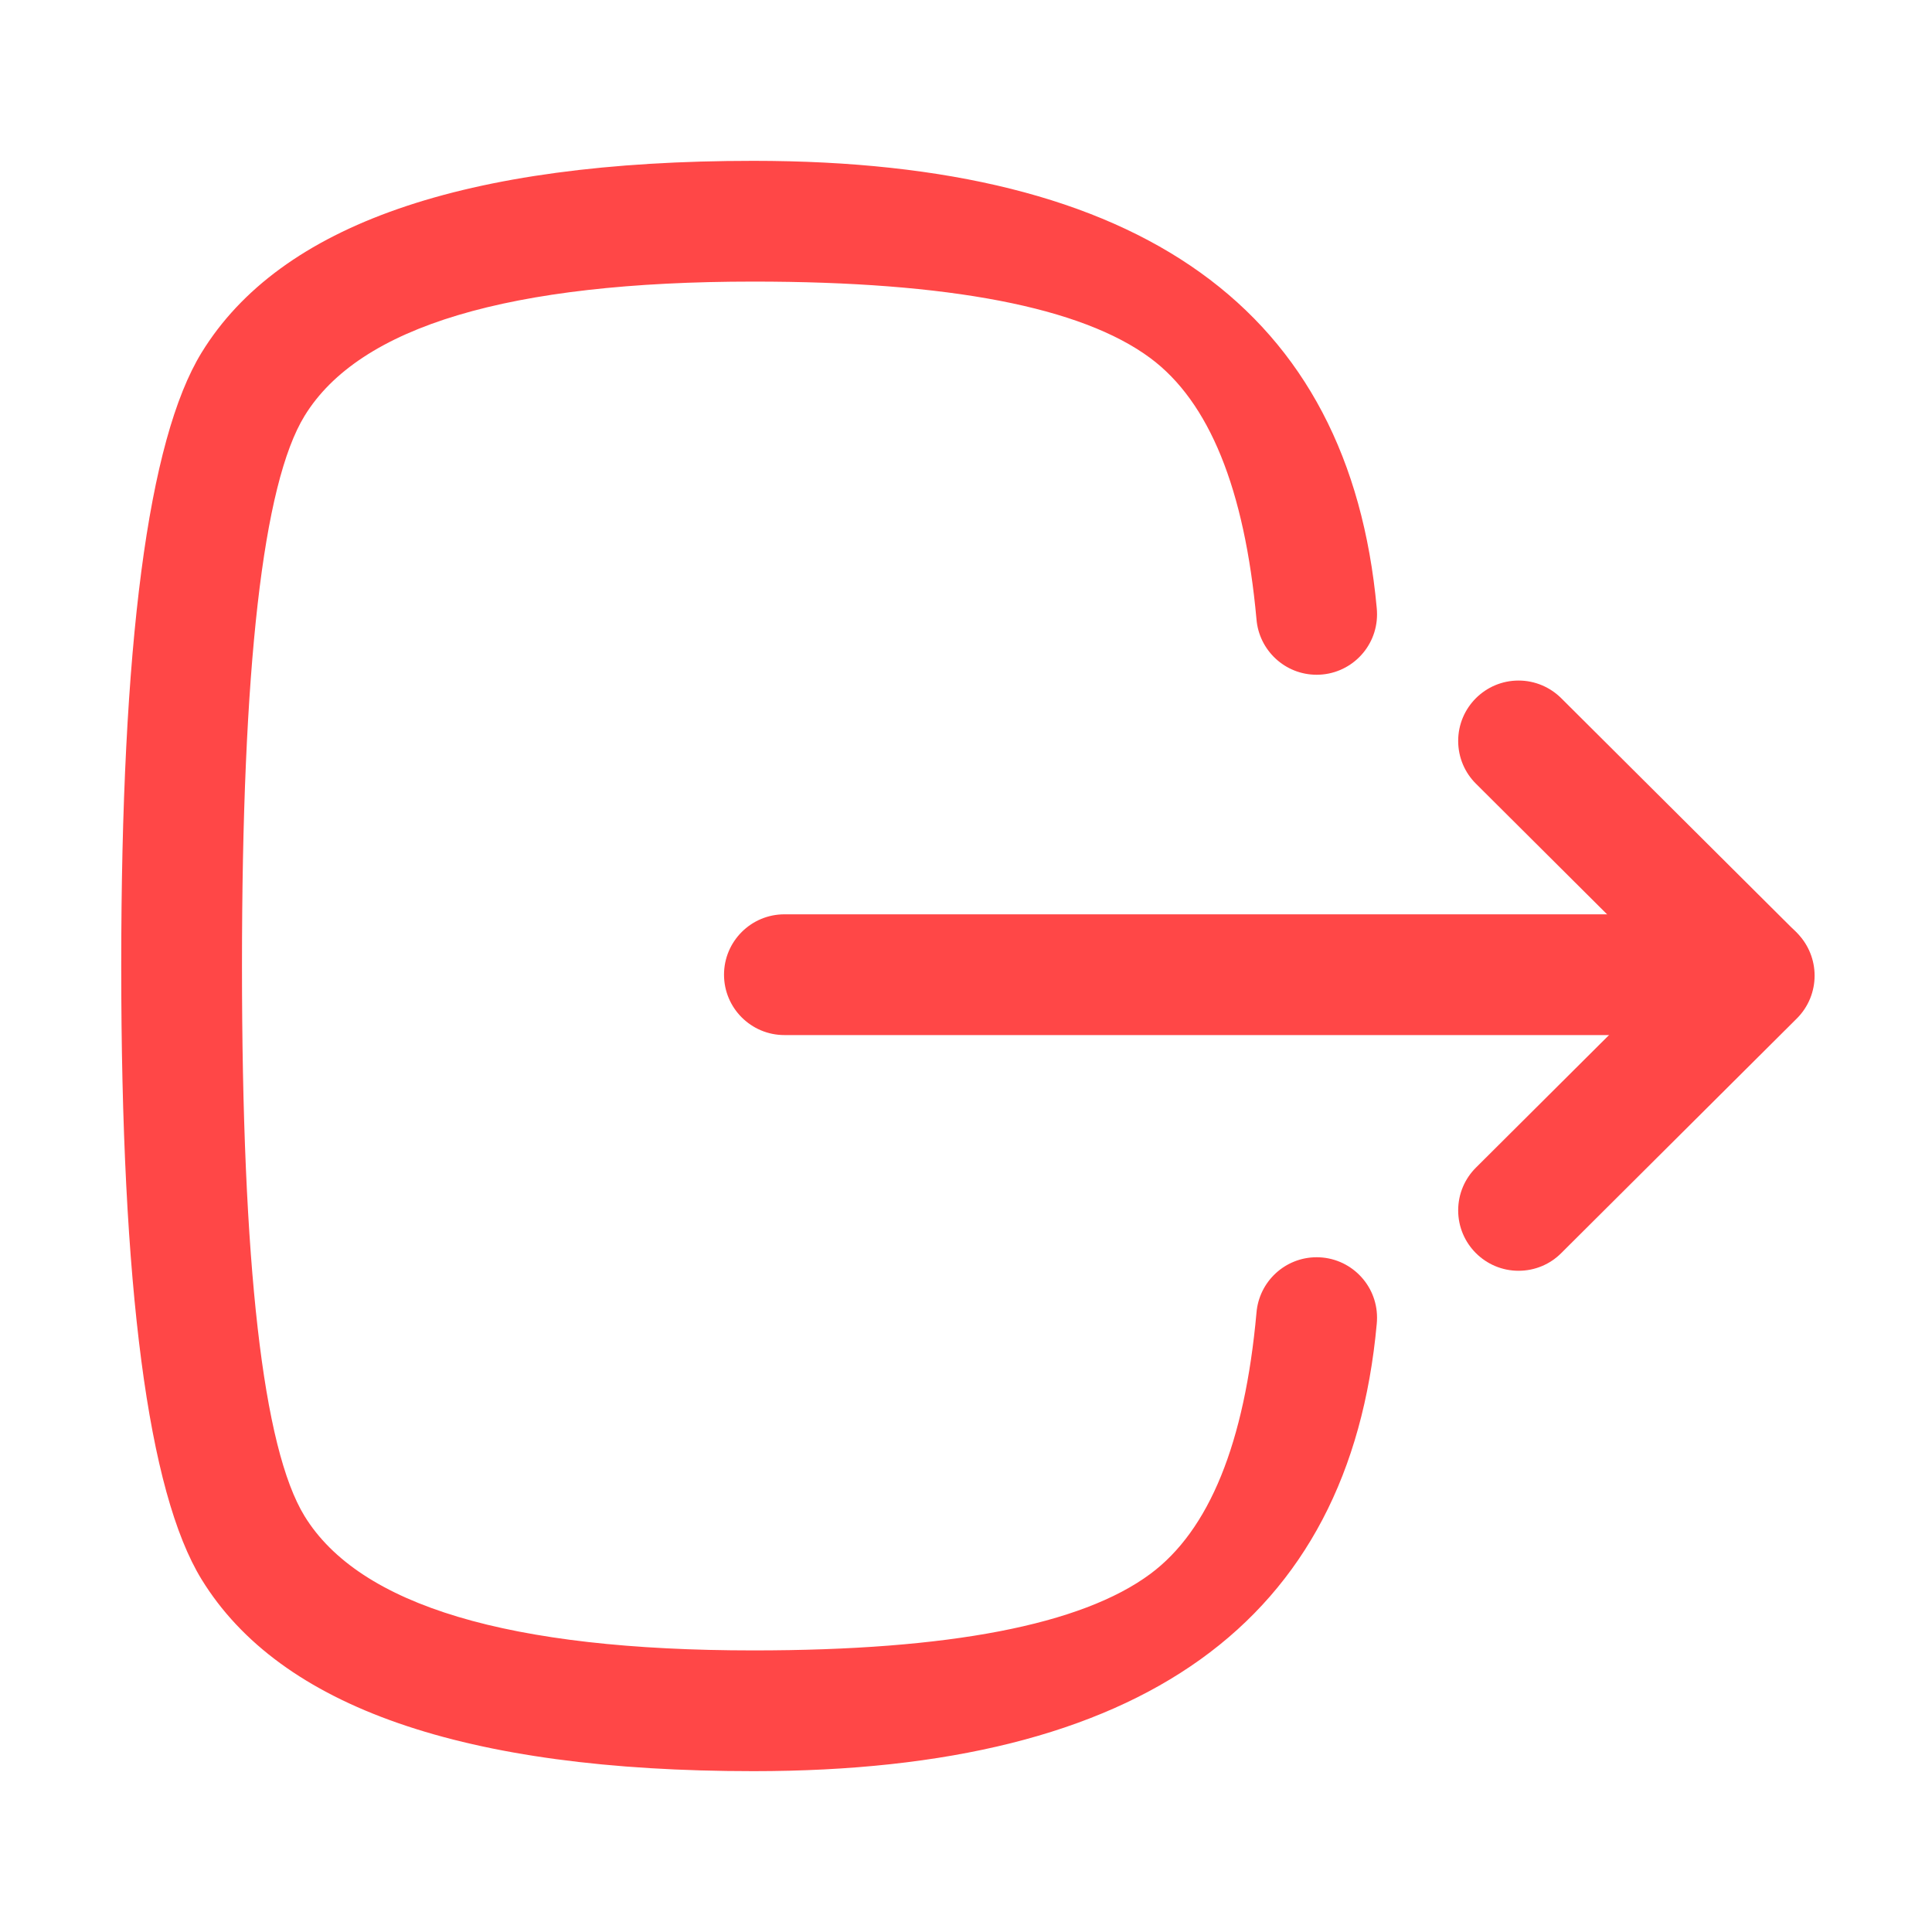 <svg xmlns="http://www.w3.org/2000/svg" xmlns:xlink="http://www.w3.org/1999/xlink" width="20" height="20" viewBox="0 0 20 20" fill="none"><g opacity="1"  transform="translate(0 0)  rotate(0)"><mask id="bg-mask-0" fill="white"><use transform="translate(0 0)  rotate(0)" xlink:href="#path_0"></use></mask><g mask="url(#bg-mask-0)" ><g opacity="1"  transform="translate(1.88 2.29)  rotate(0)"><path  id="Stroke 1" style="fill:#FF4747; opacity:1;" d="M6.24,7.175h10.03c0.345,0 0.625,0.28 0.625,0.625c0,0.345 -0.28,0.625 -0.625,0.625h-10.03c-0.345,0 -0.625,-0.28 -0.625,-0.625c0,-0.345 0.28,-0.625 0.625,-0.625z"></path><path  id="路径" style="fill:#FF4747; opacity:1;" d="M13.399,5.823l-0,-0c-0.114,-0.113 -0.184,-0.27 -0.184,-0.443c0,-0.345 0.28,-0.625 0.625,-0.625c0.172,0 0.328,0.07 0.441,0.182l0,0l2.44,2.43c0.245,0.244 0.245,0.641 0,0.886l-2.44,2.43l-0,0c-0.113,0.113 -0.269,0.182 -0.441,0.182c-0.345,0 -0.625,-0.28 -0.625,-0.625c0,-0.173 0.07,-0.33 0.184,-0.443l0,-0l1.995,-1.987z"></path><path  id="路径" style="fill:#FF4747; opacity:1;" d="M12.372,4.005c0.002,0.021 0.003,0.043 0.003,0.065c0,0.345 -0.28,0.625 -0.625,0.625c-0.328,0 -0.597,-0.253 -0.623,-0.575c-0.123,-1.35 -0.49,-2.252 -1.1,-2.704c-0.712,-0.527 -2.08,-0.791 -4.107,-0.791c-2.529,0 -4.079,0.463 -4.647,1.39c-0.432,0.703 -0.648,2.601 -0.648,5.695c0,3.094 0.216,4.992 0.648,5.695c0.569,0.926 2.118,1.39 4.647,1.39c2.026,0 3.395,-0.264 4.107,-0.791c0.611,-0.453 0.978,-1.354 1.1,-2.704c0.026,-0.322 0.295,-0.575 0.623,-0.575c0.345,0 0.625,0.28 0.625,0.625c0,0.022 -0.001,0.043 -0.003,0.065c-0.282,3.087 -2.433,4.63 -6.452,4.63c-2.996,0 -4.9,-0.662 -5.713,-1.985c-0.555,-0.904 -0.832,-3.02 -0.832,-6.35c0,-3.329 0.277,-5.446 0.832,-6.35c0.813,-1.324 2.717,-1.985 5.713,-1.985c4.019,0 6.169,1.543 6.452,4.63z"></path></g></g></g><defs><rect id="path_0" x="0" y="0" width="20" height="20" /></defs></svg>
